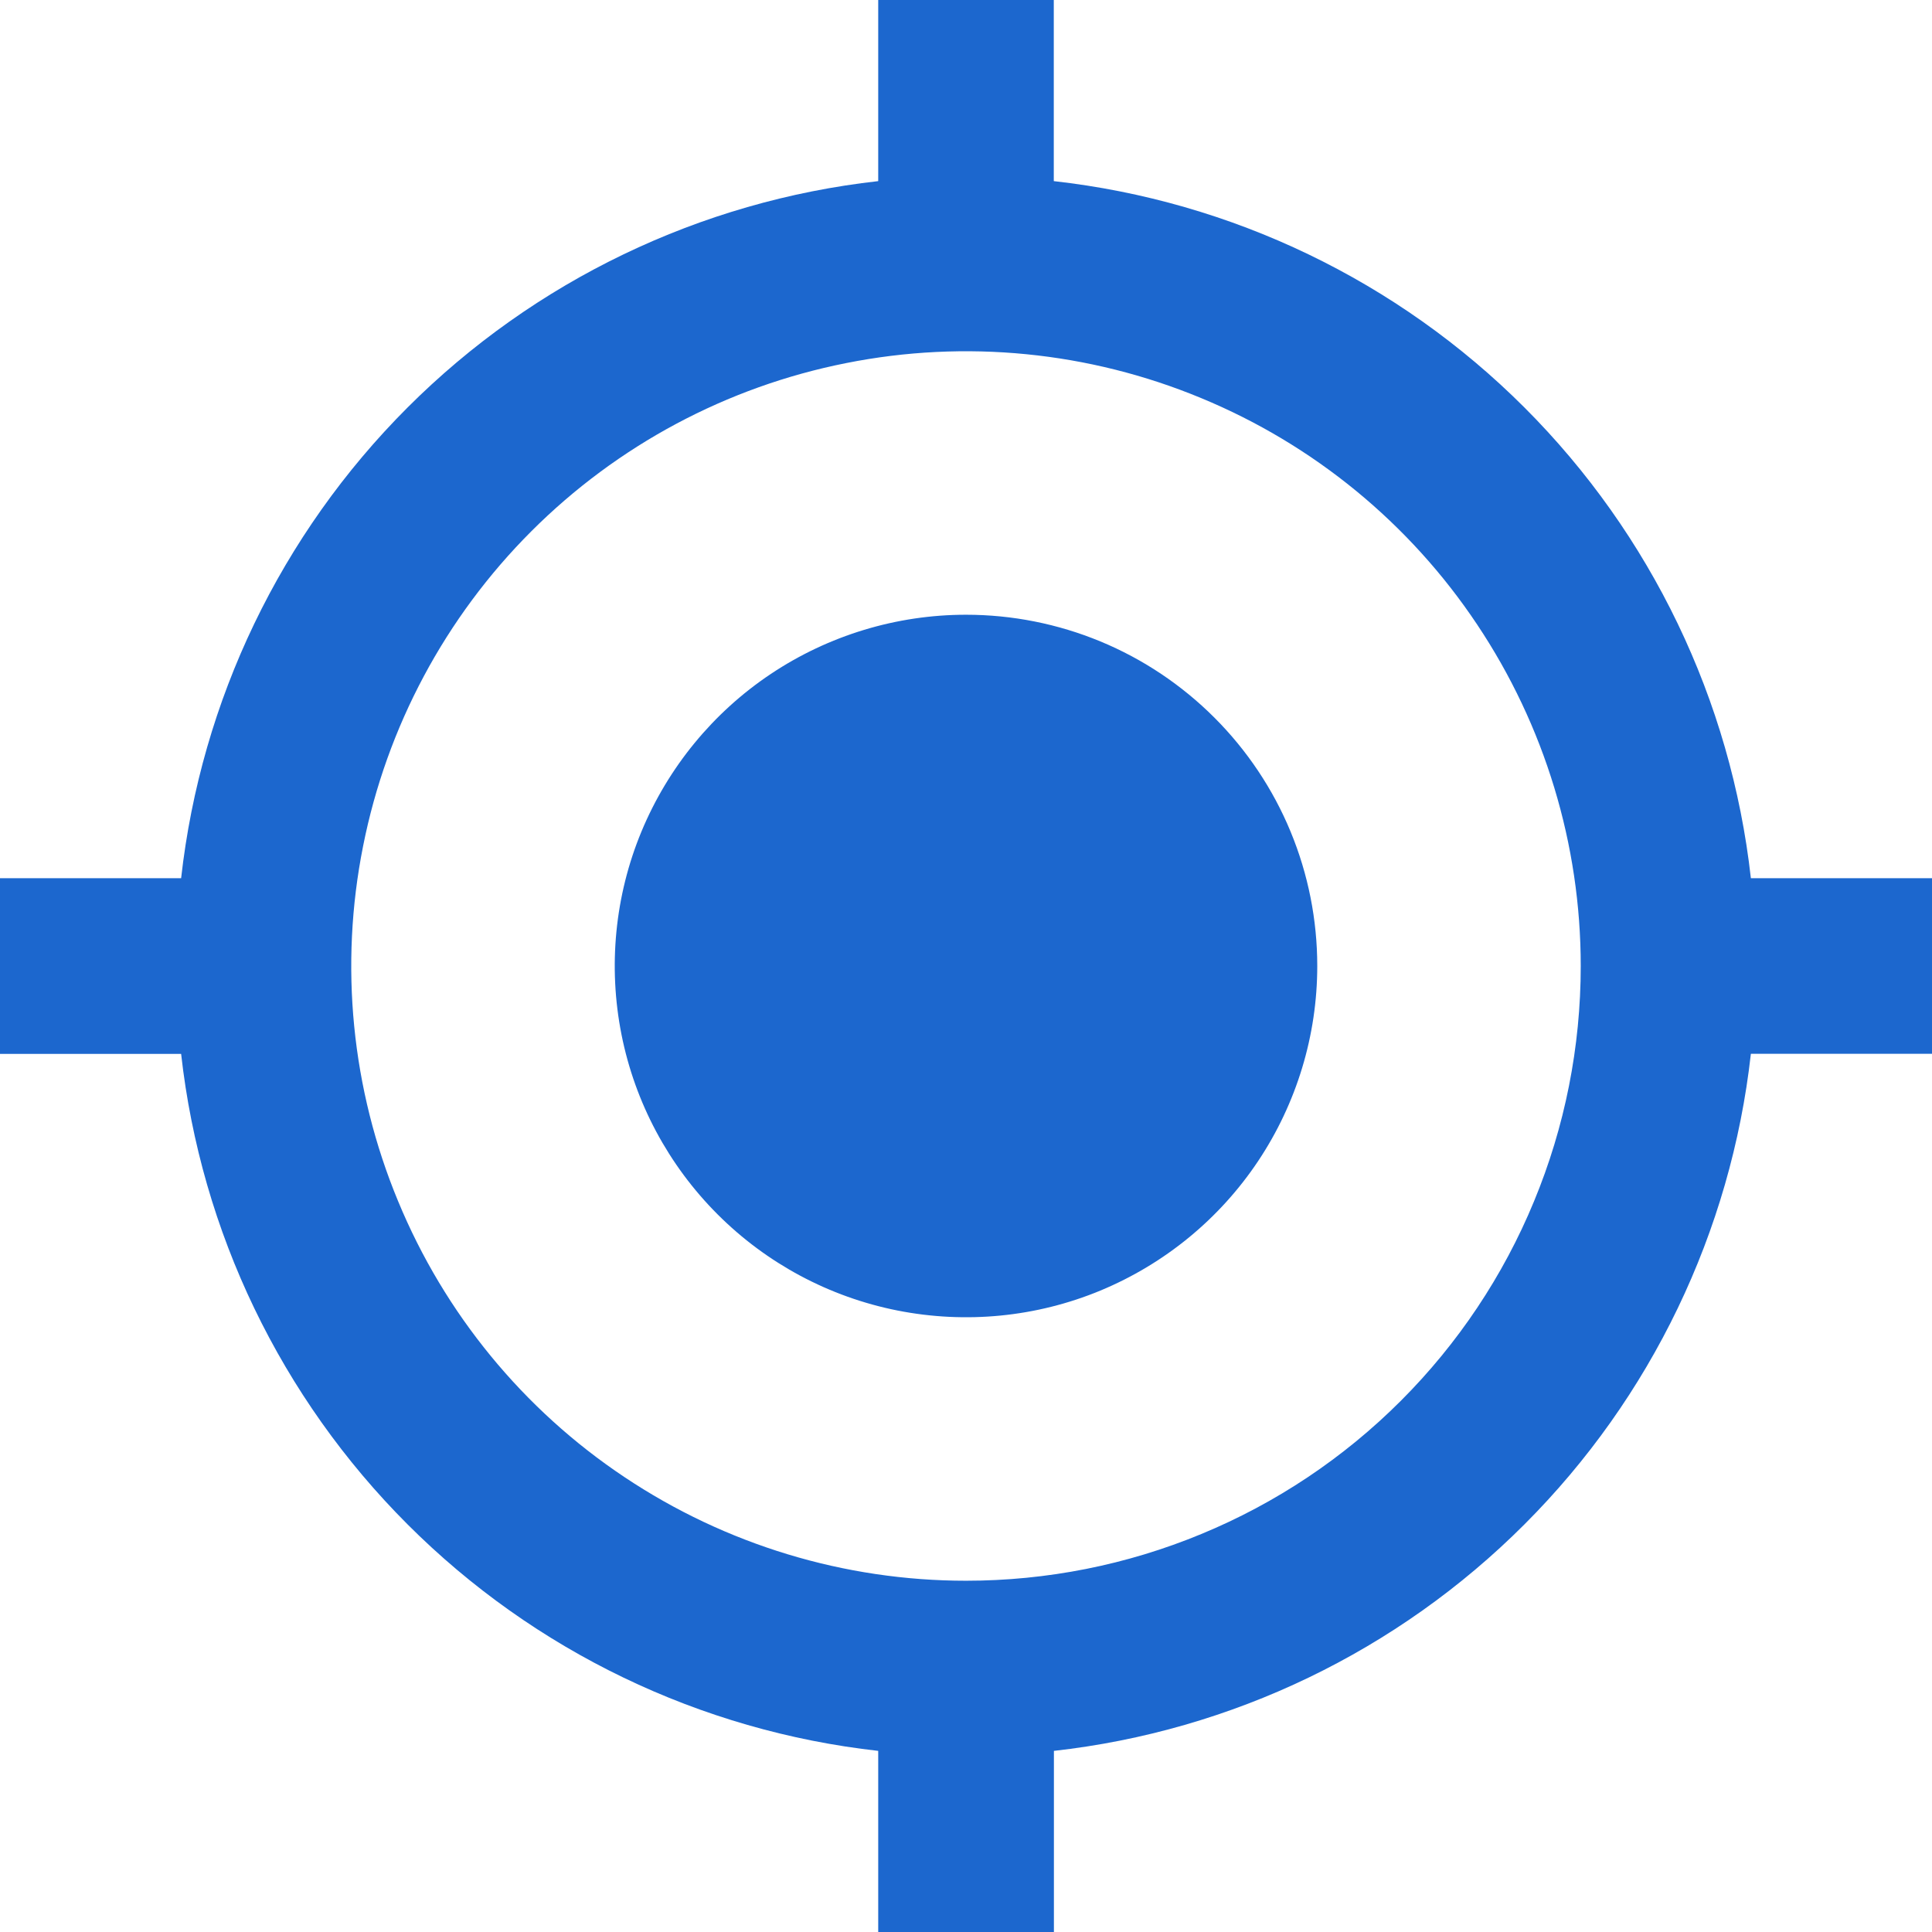 <svg width="16" height="16" viewBox="0 0 16 16" fill="none" xmlns="http://www.w3.org/2000/svg">
<path d="M8 5.091C7.425 5.091 6.862 5.262 6.384 5.581C5.905 5.901 5.533 6.355 5.312 6.887C5.092 7.418 5.035 8.003 5.147 8.568C5.259 9.132 5.536 9.65 5.943 10.057C6.35 10.464 6.868 10.741 7.432 10.853C7.997 10.965 8.582 10.908 9.113 10.688C9.645 10.467 10.099 10.095 10.419 9.616C10.738 9.138 10.909 8.575 10.909 8C10.909 7.618 10.834 7.24 10.688 6.887C10.542 6.534 10.327 6.213 10.057 5.943C9.787 5.673 9.466 5.458 9.113 5.312C8.76 5.166 8.382 5.091 8 5.091ZM14.5 7.273C14.335 5.799 13.674 4.424 12.625 3.375C11.576 2.326 10.201 1.665 8.727 1.5V0H7.273V1.5C5.799 1.665 4.424 2.326 3.375 3.375C2.326 4.424 1.665 5.799 1.5 7.273H0V8.728H1.5C1.665 10.202 2.327 11.576 3.376 12.625C4.425 13.674 5.799 14.335 7.273 14.5V16H8.728V14.5C10.202 14.335 11.576 13.674 12.625 12.624C13.674 11.575 14.335 10.201 14.5 8.727H16V7.273H14.5ZM8 13.091C6.993 13.091 6.009 12.792 5.172 12.233C4.334 11.674 3.682 10.879 3.297 9.948C2.911 9.018 2.81 7.994 3.007 7.007C3.203 6.019 3.688 5.112 4.4 4.4C5.112 3.688 6.019 3.203 7.007 3.007C7.994 2.81 9.018 2.911 9.948 3.297C10.879 3.682 11.674 4.334 12.233 5.172C12.792 6.009 13.091 6.993 13.091 8C13.091 8.669 12.96 9.331 12.704 9.949C12.449 10.567 12.074 11.128 11.601 11.601C11.128 12.074 10.567 12.449 9.949 12.704C9.331 12.96 8.669 13.091 8 13.091Z" fill="#1C67CE"/>
</svg>
